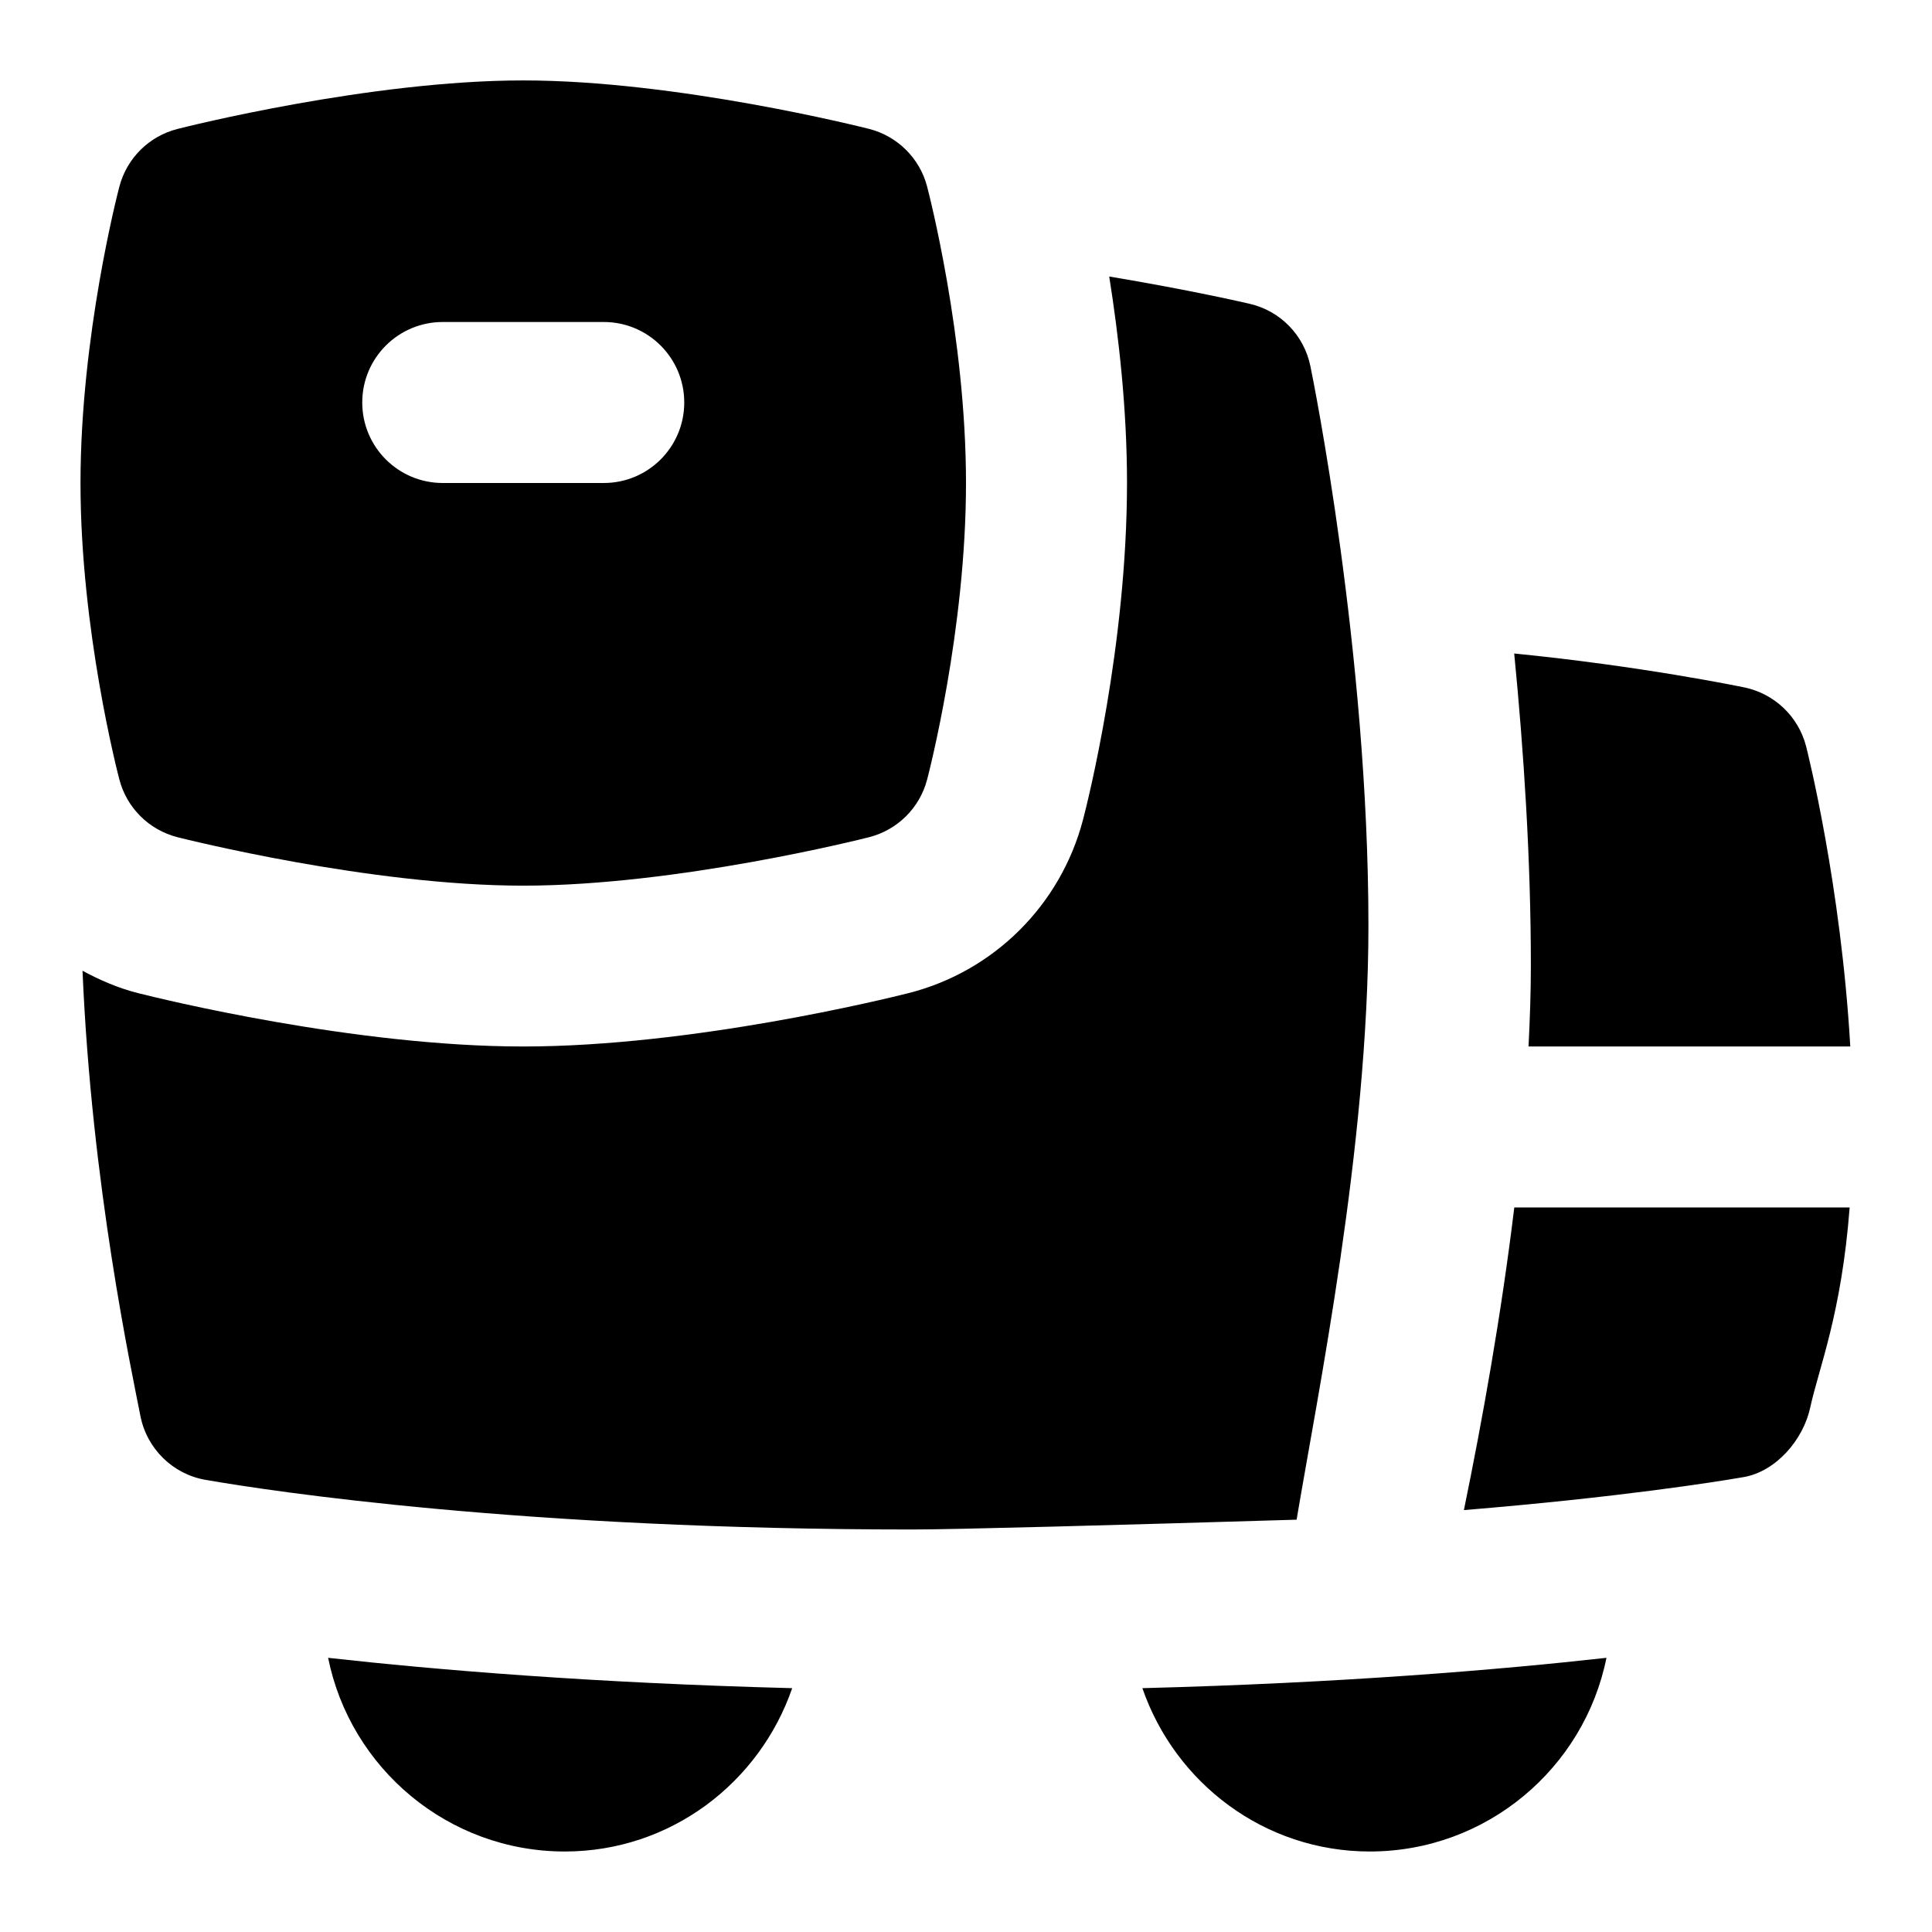 <svg id="Layer_1" viewBox="0 0 24 24" xmlns="http://www.w3.org/2000/svg" data-name="Layer 1"><path d="m11.517 2.317c-.092-.352-.369-.626-.721-.716-.097-.024-2.393-.602-4.296-.602s-4.199.578-4.296.603c-.353.09-.629.364-.721.716-.02.075-.483 1.86-.483 3.683s.463 3.607.483 3.683c.092.352.369.626.721.716.097.024 2.393.602 4.296.602s4.199-.577 4.296-.602c.353-.09.629-.364.721-.716.02-.075.483-1.86.483-3.683s-.463-3.607-.483-3.683zm-4.017 3.683h-2c-.552 0-1-.447-1-1s.448-1 1-1h2c.552 0 1 .447 1 1s-.448 1-1 1zm-3.424 14.594c1.327.148 3.28.313 5.765.377-.406 1.176-1.512 2.029-2.825 2.029-1.451 0-2.664-1.035-2.94-2.406zm14.941-8.593c0-1.328-.088-2.669-.207-3.883 1.573.156 2.794.408 2.862.422.373.079.669.362.764.731.02.079.433 1.724.549 3.729h-3.997c.017-.339.029-.674.029-.999zm-.206 2.999h4.166c-.102 1.329-.383 1.992-.49 2.486-.086.399-.425.794-.827.863-.347.06-1.545.251-3.475.41.229-1.113.464-2.424.626-3.759zm-2.702 3.878c-2.259.068-4.253.122-4.775.122-4.829 0-7.939-.471-8.778-.616-.409-.07-.732-.387-.812-.795-.11-.565-.606-2.86-.719-5.53.216.117.445.216.69.278.269.068 2.684.663 4.785.663s4.517-.595 4.79-.664c1.055-.269 1.884-1.09 2.163-2.151.057-.215.547-2.163.547-4.186 0-.926-.104-1.828-.221-2.564 1.012.169 1.689.326 1.749.34.379.089.672.391.75.773.03.144.721 3.555.721 6.951 0 2.743-.633 5.831-.892 7.378zm-1.918 2.093c2.485-.064 4.438-.229 5.765-.377-.276 1.371-1.489 2.406-2.94 2.406-1.313 0-2.419-.853-2.825-2.029z"/></svg>